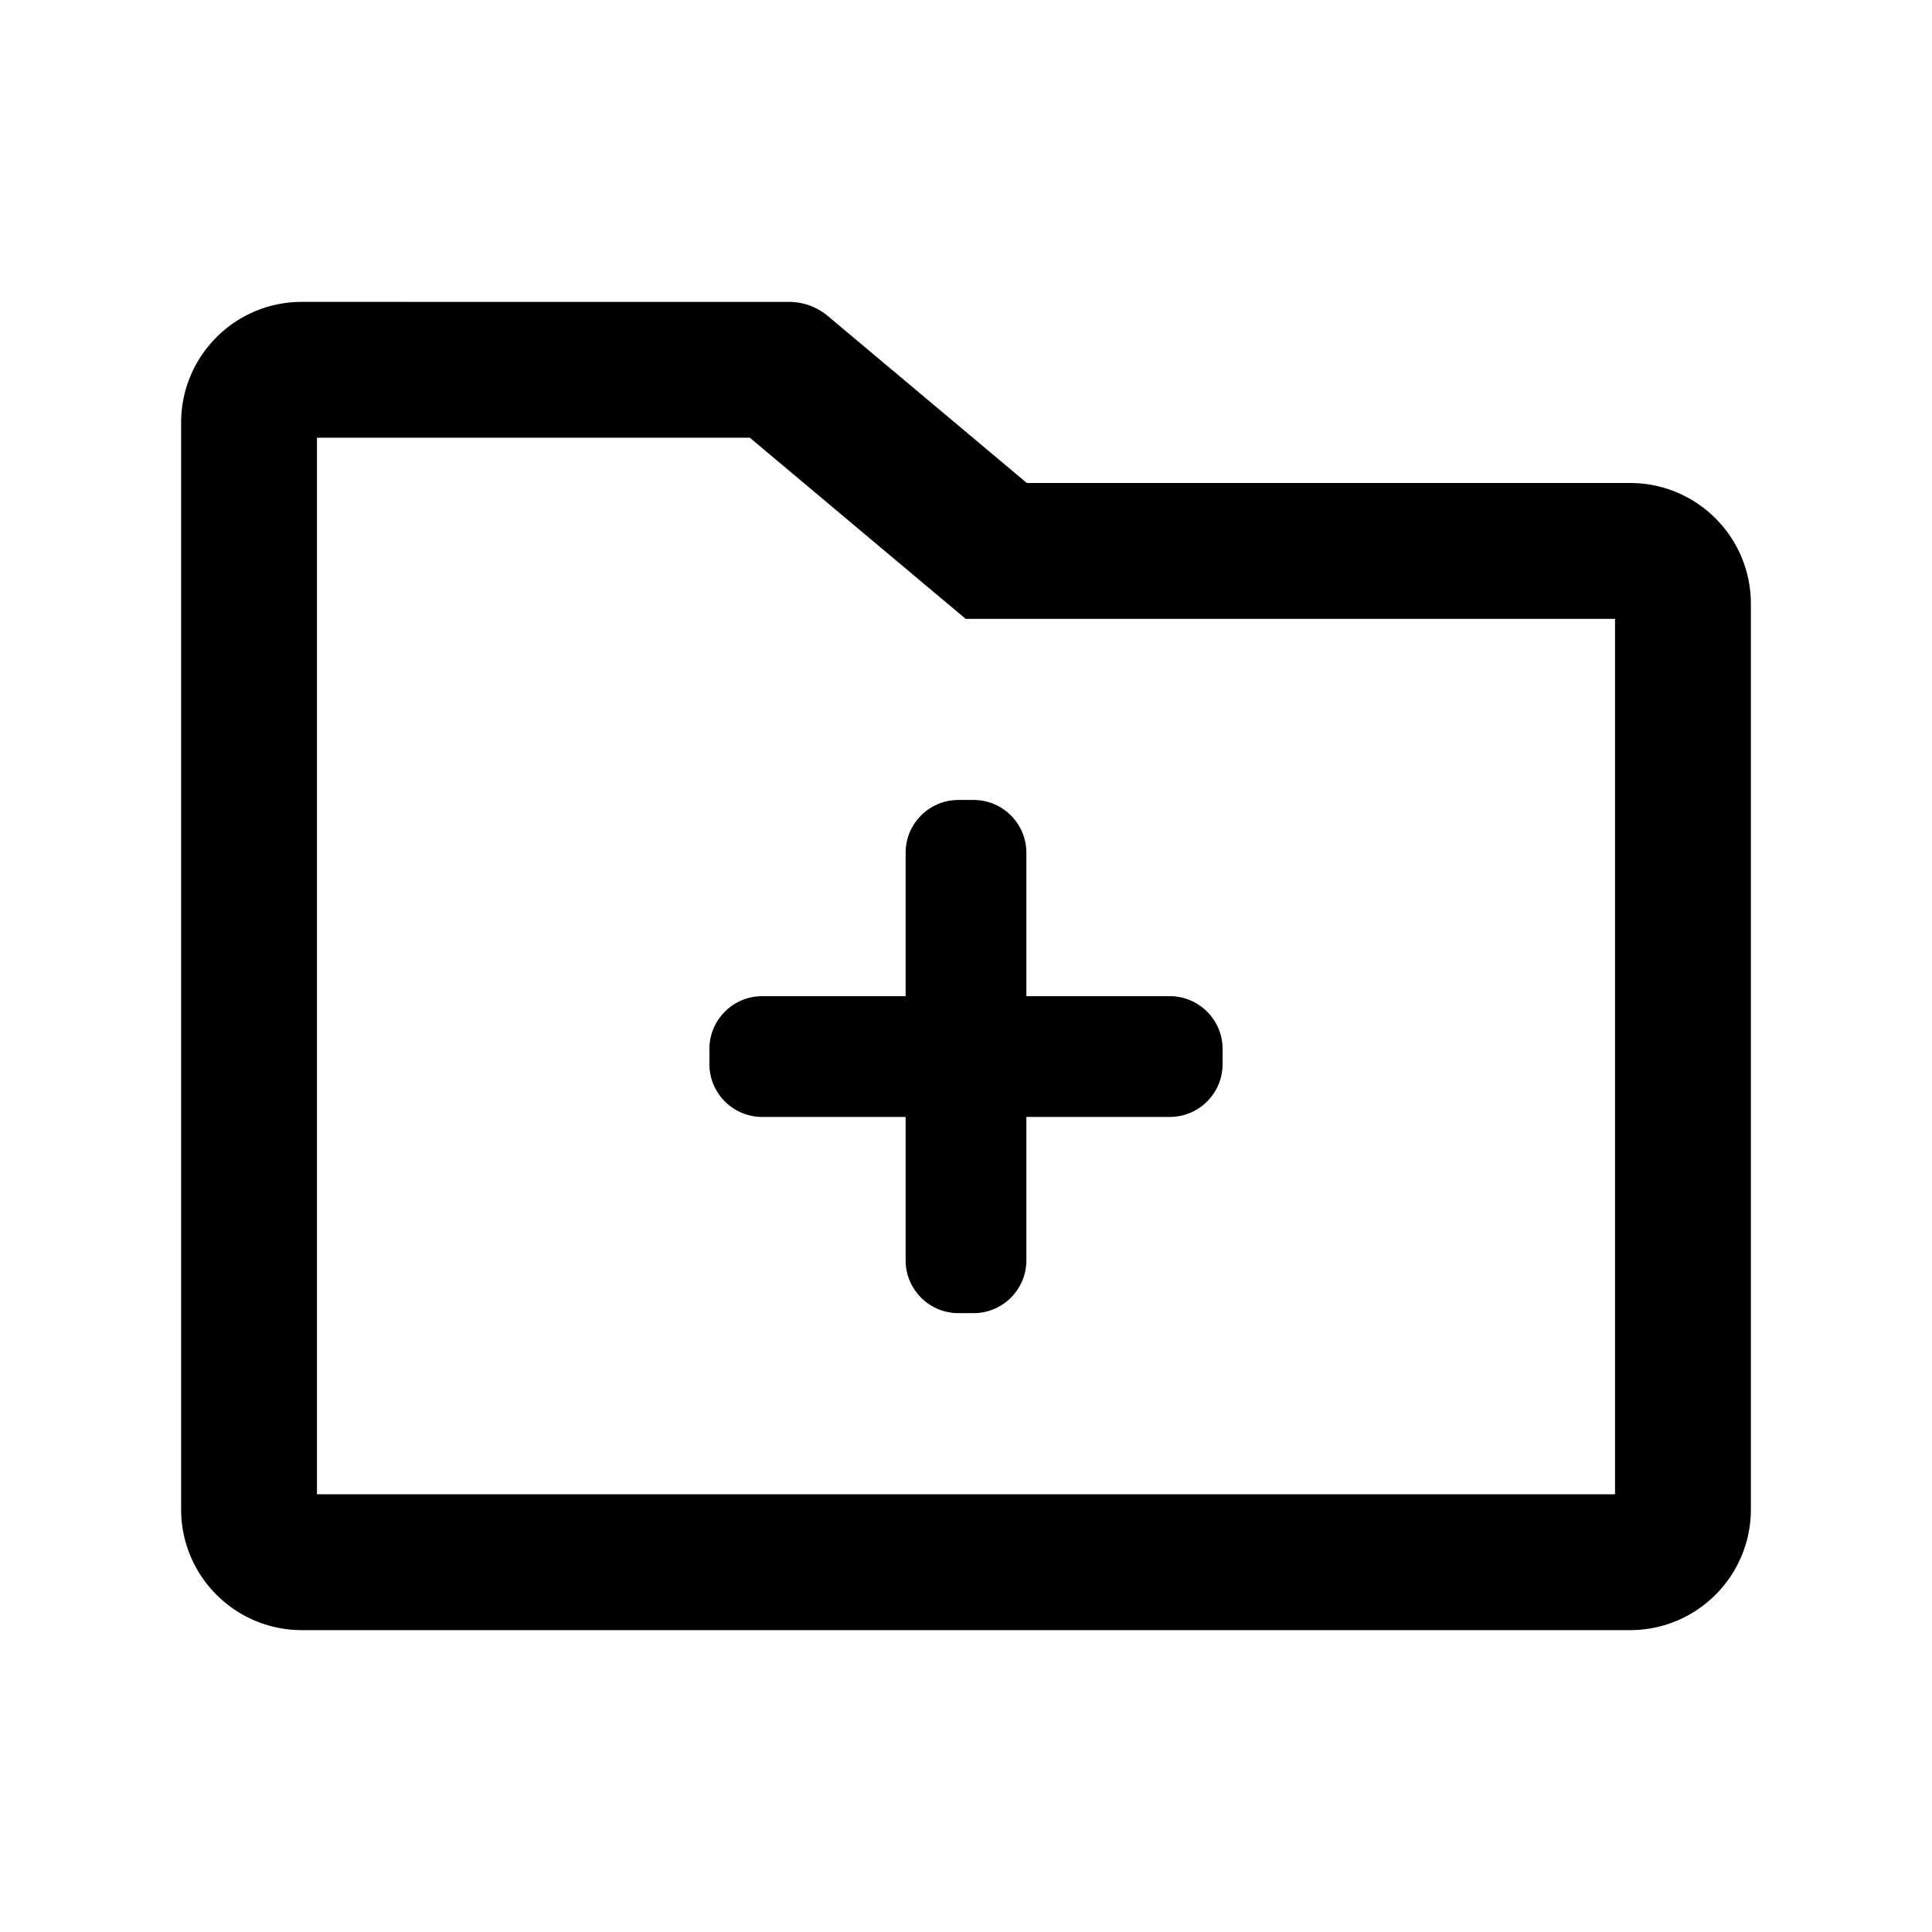 <?xml version="1.0" standalone="no"?><!DOCTYPE svg PUBLIC "-//W3C//DTD SVG 1.1//EN" "http://www.w3.org/Graphics/SVG/1.1/DTD/svg11.dtd"><svg class="icon" width="200px" height="200.00px" viewBox="0 0 1024 1024" version="1.1" xmlns="http://www.w3.org/2000/svg"><path d="M438.79 167.503L544.255 256H864c35.346 0 64 28.654 64 64v480c0 35.346-28.654 64-64 64H160c-35.346 0-64-28.654-64-64V224c0-34.993 28.08-63.426 62.938-63.991L160 160l258.222 0.016a32 32 0 0 1 20.567 7.487zM397.418 232H168v560h688V328H588.657l-0.013 0.017h-76.795L397.419 232zM544 452v76h76c15.464 0 28 12.536 28 28v7.997c0 15.464-12.536 28-28 28.001L544 592v76c0 15.464-12.536 28-28 28h-8c-15.464 0-28-12.536-28-28v-76h-76c-15.464 0-28-12.536-28-28v-8c0-15.464 12.536-28 28-28h76v-76c0-15.464 12.536-28 28-28h8c15.464 0 28 12.536 28 28z" /></svg>